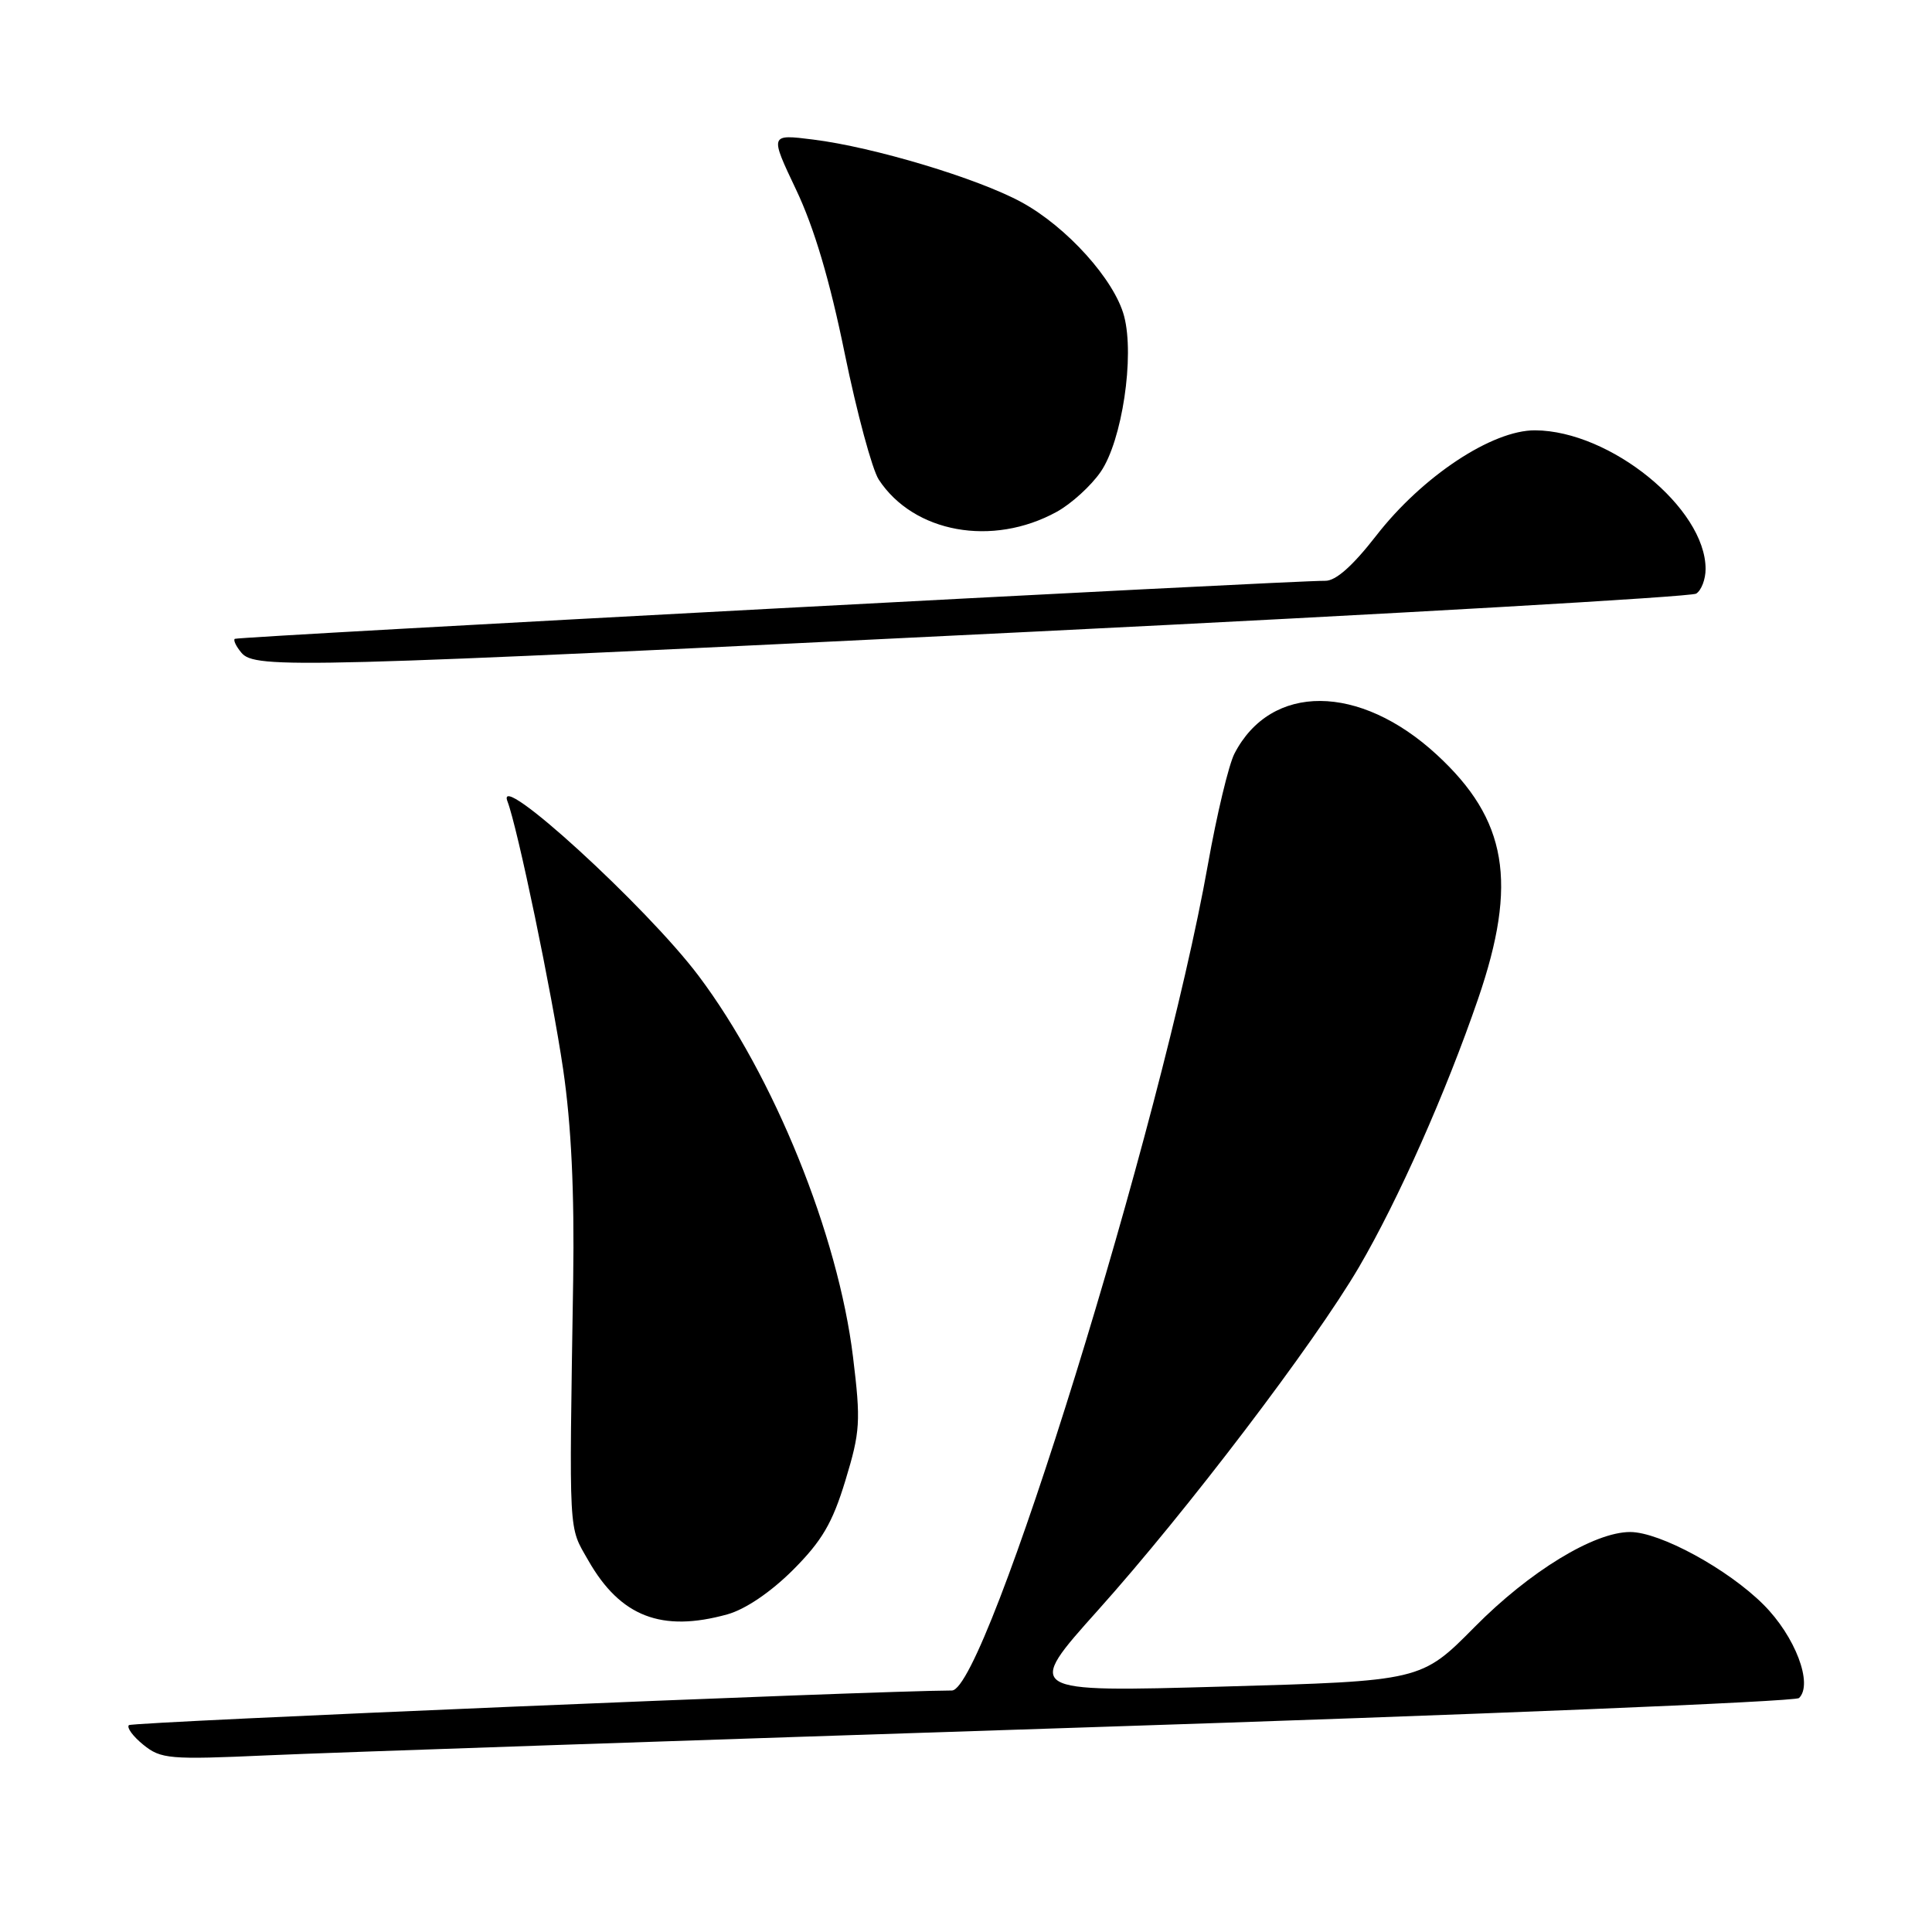 <?xml version="1.0" encoding="UTF-8" standalone="no"?>
<!DOCTYPE svg PUBLIC "-//W3C//DTD SVG 1.1//EN" "http://www.w3.org/Graphics/SVG/1.1/DTD/svg11.dtd" >
<svg xmlns="http://www.w3.org/2000/svg" xmlns:xlink="http://www.w3.org/1999/xlink" version="1.1" viewBox="0 0 256 256">
 <g >
 <path fill="currentColor"
d=" M 143.50 228.90 C 195.20 227.22 237.89 225.47 238.38 225.00 C 240.28 223.15 237.87 216.81 233.67 212.62 C 228.95 207.90 219.95 203.00 216.00 203.00 C 211.23 203.00 202.69 208.21 195.41 215.57 C 188.32 222.74 188.32 222.74 162.04 223.48 C 135.76 224.22 135.76 224.22 145.49 213.36 C 157.24 200.25 174.13 178.04 180.07 167.90 C 185.28 158.99 191.58 144.80 195.86 132.34 C 201.14 116.95 199.72 108.61 190.39 100.01 C 180.14 90.56 168.41 90.50 163.57 99.86 C 162.81 101.34 161.23 107.94 160.06 114.52 C 153.94 148.97 130.69 223.99 126.13 224.00 C 115.62 224.04 17.50 228.16 17.08 228.59 C 16.76 228.91 17.62 230.08 18.99 231.19 C 21.33 233.08 22.41 233.18 35.49 232.59 C 43.20 232.24 91.80 230.59 143.50 228.90 Z  M 96.38 213.91 C 98.76 213.25 102.12 210.97 105.07 208.03 C 108.92 204.17 110.30 201.82 112.02 196.17 C 113.99 189.69 114.07 188.35 113.03 179.81 C 111.06 163.61 102.53 142.56 92.58 129.32 C 85.68 120.14 65.54 101.75 67.24 106.18 C 68.59 109.70 73.13 131.56 74.62 141.69 C 75.70 149.06 76.12 157.91 75.95 169.50 C 75.41 204.19 75.30 202.10 77.96 206.78 C 82.20 214.21 87.67 216.33 96.38 213.91 Z  M 137.50 83.67 C 184.80 81.34 224.06 79.08 224.75 78.66 C 225.44 78.23 226.00 76.76 226.00 75.39 C 226.00 67.34 213.38 57.08 203.41 57.02 C 197.71 56.99 188.46 63.12 182.37 70.96 C 179.23 75.00 176.99 76.99 175.59 76.96 C 171.78 76.88 31.51 84.35 31.11 84.65 C 30.89 84.82 31.28 85.64 31.98 86.48 C 33.79 88.65 39.19 88.51 137.50 83.67 Z  M 140.02 67.82 C 141.95 66.76 144.58 64.37 145.86 62.50 C 148.68 58.38 150.36 47.22 148.95 41.89 C 147.68 37.08 141.35 30.05 135.33 26.78 C 129.54 23.63 115.78 19.49 107.73 18.49 C 101.99 17.77 101.99 17.77 105.50 25.16 C 107.88 30.17 109.96 37.17 111.93 46.84 C 113.54 54.70 115.57 62.22 116.44 63.55 C 121.07 70.61 131.50 72.50 140.02 67.82 Z "/>
</g>
</svg>